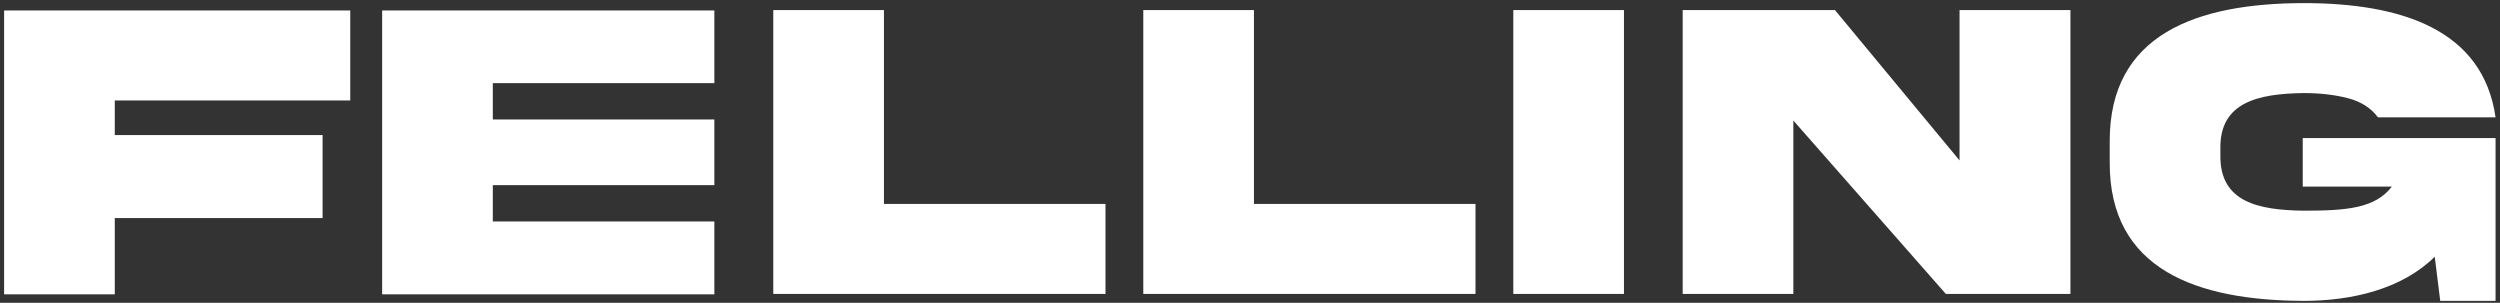 <svg width="289" height="35" viewBox="0 0 289 35" fill="none" xmlns="http://www.w3.org/2000/svg">
<rect x="0" y="0" width="289" height="35" fill="#333333" stroke="none"/>
<path d="M0.475 34.025V1.212H40.489V11.613H13.268V15.617H37.291V25.211H13.268V34.025H0.475ZM44.176 34.025V1.212H82.579V9.611H56.969V13.81H82.579V21.403H56.969V25.602H82.579V34.025H44.176ZM89.391 1.164H102.184V23.576H127.794V33.976H89.391V1.164ZM132.164 1.164H144.957V23.576H170.567V33.976H132.164V1.164ZM174.938 1.164H187.73V33.976H174.938V1.164ZM226.524 18.546V1.164H239.342V33.976H224.938L207.311 13.932V33.976H194.518V1.164H212.12L226.524 18.546ZM266.197 21.574V15.959H288.487V34.782H282.091L281.456 29.679C277.647 33.439 271.861 34.782 266.295 34.782C253.941 34.733 243.834 31.169 243.883 18.766V16.373C243.834 3.947 253.941 0.382 266.295 0.358C277.672 0.358 287.047 3.458 288.487 13.566H274.889C274.083 12.467 272.911 11.735 271.397 11.344C269.884 10.954 268.175 10.758 266.295 10.758C261.046 10.832 256.603 11.808 256.676 17.155V17.96C256.603 23.356 261.046 24.284 266.295 24.357C271.349 24.357 274.571 24.064 276.5 21.574H266.197Z" fill="white"/>
</svg>
